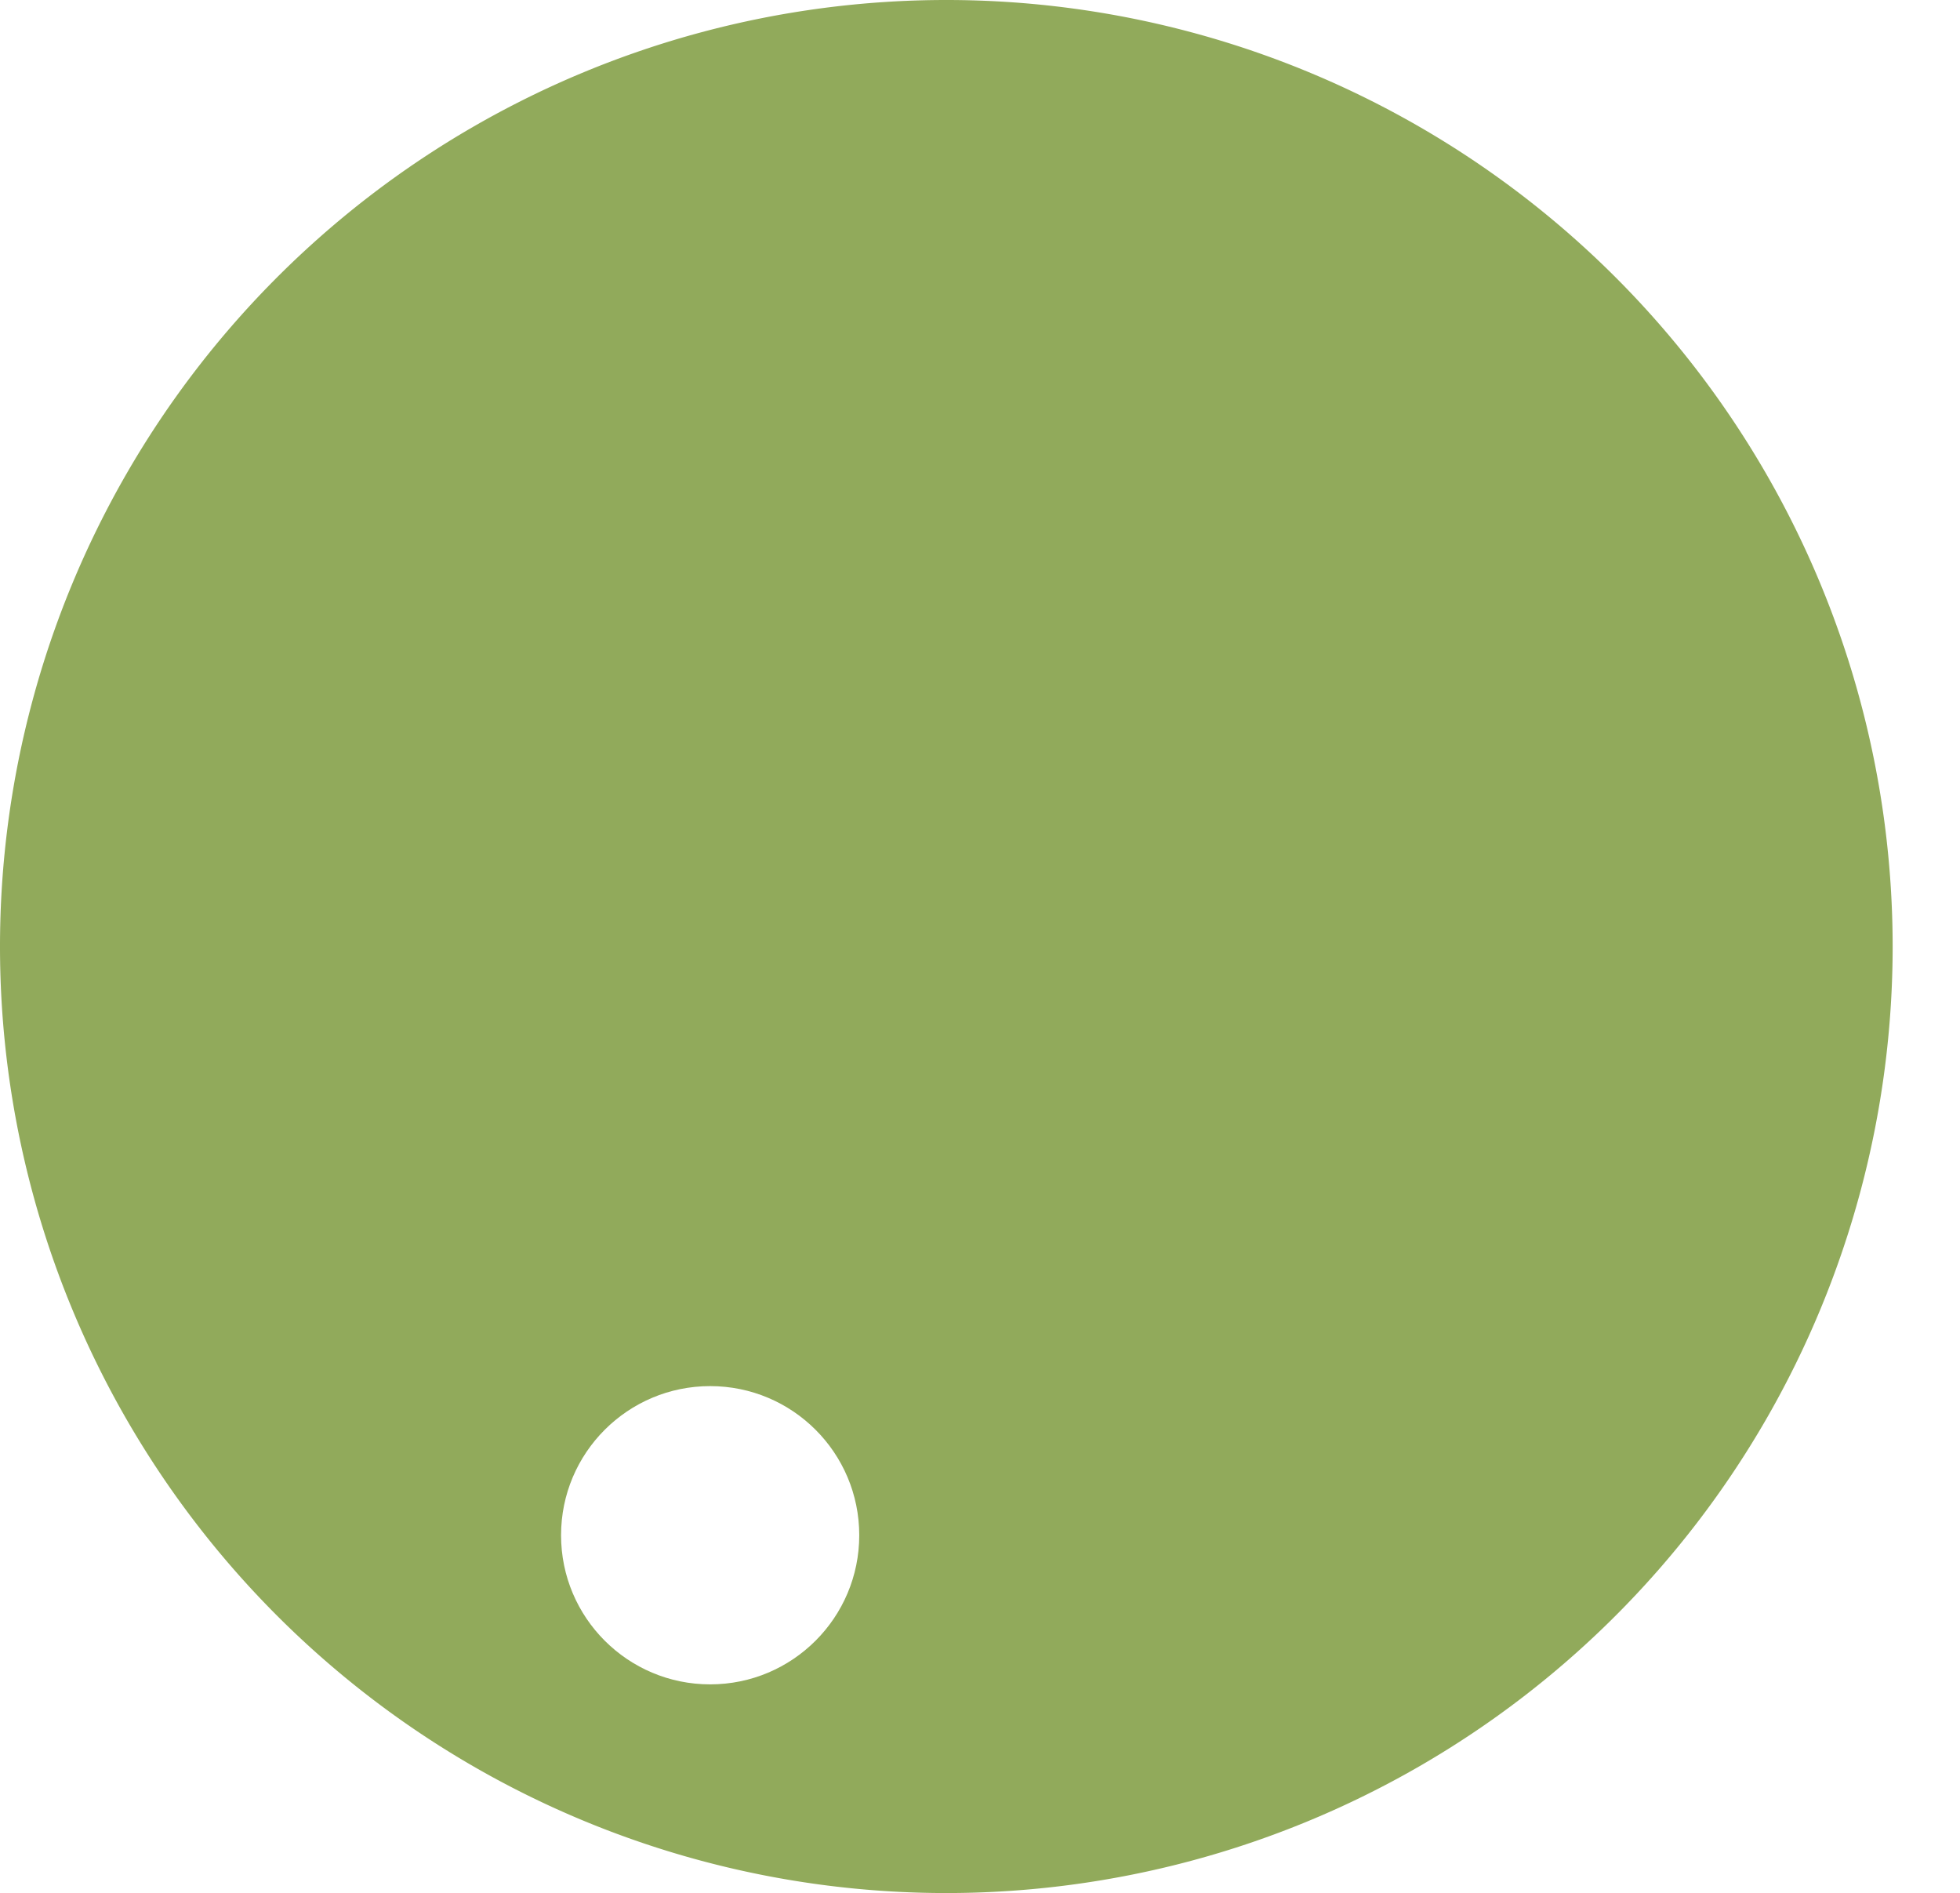 <?xml version="1.0" encoding="UTF-8" standalone="no"?>
<!-- Created with Inkscape (http://www.inkscape.org/) -->

<svg
   xmlns:dc="http://purl.org/dc/elements/1.1/"
   xmlns:cc="http://creativecommons.org/ns#"
   xmlns:rdf="http://www.w3.org/1999/02/22-rdf-syntax-ns#"
   xmlns:svg="http://www.w3.org/2000/svg"
   xmlns="http://www.w3.org/2000/svg"
   xmlns:sodipodi="http://sodipodi.sourceforge.net/DTD/sodipodi-0.dtd"
   xmlns:inkscape="http://www.inkscape.org/namespaces/inkscape"
   width="54.857mm"
   height="52.972mm"
   viewBox="0 0 54.857 52.972"
   version="1.1"
   id="svg903"
   inkscape:version="0.92.5 (2060ec1f9f, 2020-04-08)"
   sodipodi:docname="bioptim_logo.svg">
  <defs
     id="defs897">
    <marker
       inkscape:stockid="Arrow1Send"
       orient="auto"
       refY="0"
       refX="0"
       id="Arrow1Send-6"
       style="overflow:visible"
       inkscape:isstock="true">
      <path
         inkscape:connector-curvature="0"
         id="path16883-2"
         d="M 0,0 5,-5 -12.5,0 5,5 Z"
         style="fill:#ffffff;fill-opacity:1;fill-rule:evenodd;stroke:#ffffff;stroke-width:1pt;stroke-opacity:1"
         transform="matrix(-0.2,0,0,-0.2,-1.2,0)" />
    </marker>
    <mask
       maskUnits="userSpaceOnUse"
       id="mask915">
      <path
         inkscape:connector-curvature="0"
         id="path917"
         style="fill:#ffffff;fill-opacity:0.99;stroke:none;stroke-width:0.771;stroke-linecap:square;stroke-linejoin:miter;stroke-miterlimit:45;stroke-dasharray:0.771, 1.542;stroke-dashoffset:0;stroke-opacity:1;paint-order:fill markers stroke"
         d="M 53.401,72.266 A 26.486,26.486 0 0 0 26.915,98.751 26.486,26.486 0 0 0 53.401,125.237 26.486,26.486 0 0 0 79.887,98.751 26.486,26.486 0 0 0 53.401,72.266 Z" />
    </mask>
    <mask
       maskUnits="userSpaceOnUse"
       id="mask937">
      <path
         d="M 118.006,74.259 A 63.043,63.043 0 0 0 54.963,137.302 63.043,63.043 0 0 0 118.006,200.345 63.043,63.043 0 0 0 181.049,137.302 63.043,63.043 0 0 0 118.006,74.259 Z"
         style="fill:#ffffff;fill-opacity:0.99;stroke:none;stroke-width:1.835;stroke-linecap:square;stroke-linejoin:miter;stroke-miterlimit:45;stroke-dasharray:1.835, 3.67;stroke-dashoffset:0;stroke-opacity:1;paint-order:fill markers stroke"
         id="path939"
         inkscape:connector-curvature="0" />
    </mask>
  </defs>
  <sodipodi:namedview
     id="base"
     pagecolor="#ffffff"
     bordercolor="#666666"
     borderopacity="1.0"
     inkscape:pageopacity="0.0"
     inkscape:pageshadow="2"
     inkscape:zoom="0.9899495"
     inkscape:cx="257.51661"
     inkscape:cy="48.517871"
     inkscape:document-units="mm"
     inkscape:current-layer="layer1"
     showgrid="false"
     inkscape:window-width="1920"
     inkscape:window-height="1043"
     inkscape:window-x="1920"
     inkscape:window-y="0"
     inkscape:window-maximized="1"
     inkscape:pagecheckerboard="true"
     fit-margin-top="0"
     fit-margin-left="0"
     fit-margin-right="0"
     fit-margin-bottom="0" />
  <g
     inkscape:label="Calque 1"
     inkscape:groupmode="layer"
     id="layer1"
     transform="translate(-26.915,-72.266)">
    <g
       id="g964">
      <path
         d="M 53.401,72.266 A 26.486,26.486 0 0 0 26.915,98.751 26.486,26.486 0 0 0 53.401,125.237 26.486,26.486 0 0 0 79.887,98.751 26.486,26.486 0 0 0 53.401,72.266 Z"
         style="fill:#90a959;fill-opacity:0.988;stroke:none;stroke-width:0.771;stroke-linecap:square;stroke-linejoin:miter;stroke-miterlimit:45;stroke-dasharray:0.771, 1.542;stroke-dashoffset:0;stroke-opacity:1;paint-order:fill markers stroke"
         id="path16852-4"
         inkscape:connector-curvature="0" />
      <path
         mask="url(#mask915)"
         sodipodi:nodetypes="ccccc"
         inkscape:connector-curvature="0"
         id="path16866-7"
         d="m 29.869,79.285 4.227,12.882 5.343,1.951 4.659,6.22 1.55,7.805"
         style="fill:none;fill-opacity:1;stroke:#ffffff;stroke-width:1.697;stroke-linecap:butt;stroke-linejoin:miter;stroke-miterlimit:4;stroke-dasharray:none;stroke-opacity:1;marker-end:url(#Arrow1Send-6)" />
      <circle
         r="4.173"
         cy="115.225"
         cx="46.791"
         id="path20659-9"
         style="fill:#ffffff;fill-opacity:1;stroke:none;stroke-width:6.494;stroke-linecap:square;stroke-linejoin:miter;stroke-miterlimit:4;stroke-dasharray:none;stroke-dashoffset:0;stroke-opacity:1;paint-order:fill markers stroke" />
      <g
         mask="url(#mask937)"
         style="fill:#ffffff;fill-opacity:1;stroke:none;stroke-opacity:1"
         transform="matrix(0.42,0,0,0.42,3.824,41.068)"
         id="g23889-3">
        <g
           transform="matrix(-261.788,0,0,261.788,185.534,115.82)"
           style="opacity:1;fill:#ffffff;fill-opacity:1;stroke:none;stroke-opacity:1;image-rendering:optimizeQuality;shape-rendering:geometricPrecision;text-rendering:geometricPrecision"
           id="g22600-9">
          <path
             sodipodi:nodetypes="cccccccccccccccccccccccczccc"
             inkscape:connector-curvature="0"
             class="fil0"
             d="M 0.186,0.059 0.192,0.139 0.236,0.201 0.319,0.23 c 0.012,0.004 0.006,0.023 -0.007,0.019 L 0.227,0.219 c -0.002,-6.3386e-4 -0.003,-0.002 -0.005,-0.003 L 0.179,0.165 0.091,0.165 0.018,0.199 C 0.002,0.206 -0.007,0.187 0.007,0.179 0.046,0.163 0.063,0.153 0.078,0.146 0.084,0.144 0.088,0.143 0.094,0.143 L 0.158,0.141 0.121,0.076 0.089,0.096 C 0.084,0.099 0.078,0.094 0.078,0.094 L 0.044,0.048 C 0.038,0.039 0.045,0.03 0.052,0.039 L 0.087,0.078 0.134,0.049 C 0.136,0.048 0.152,0.043 0.154,0.043 L 0.218,0.036 c 0.006,-0.001 0.013,0.005 0.014,0.011 0,0 0.013,0.046 0.016,0.051 0.003,0.006 -0.003,0.019 -0.009,0.007 L 0.215,0.055 Z"
             id="path22596-2"
             style="fill:#ffffff;fill-opacity:1;stroke:none;stroke-opacity:1" />
          <path
             sodipodi:nodetypes="sssss"
             inkscape:connector-curvature="0"
             class="fil1"
             d="m 0.163,0.003 c 0.009,0.011 -0.012,0.008 -0.012,0.021 0,0.013 -0.01,0.023 -0.023,0.023 -0.013,0 -0.025,-0.014 -0.023,-0.026 0.005,-0.029 0.05,-0.028 0.059,-0.018 z"
             id="path22598-8"
             style="fill:#ffffff;fill-opacity:1;stroke:none;stroke-opacity:1" />
        </g>
      </g>
    </g>
  </g>
</svg>
